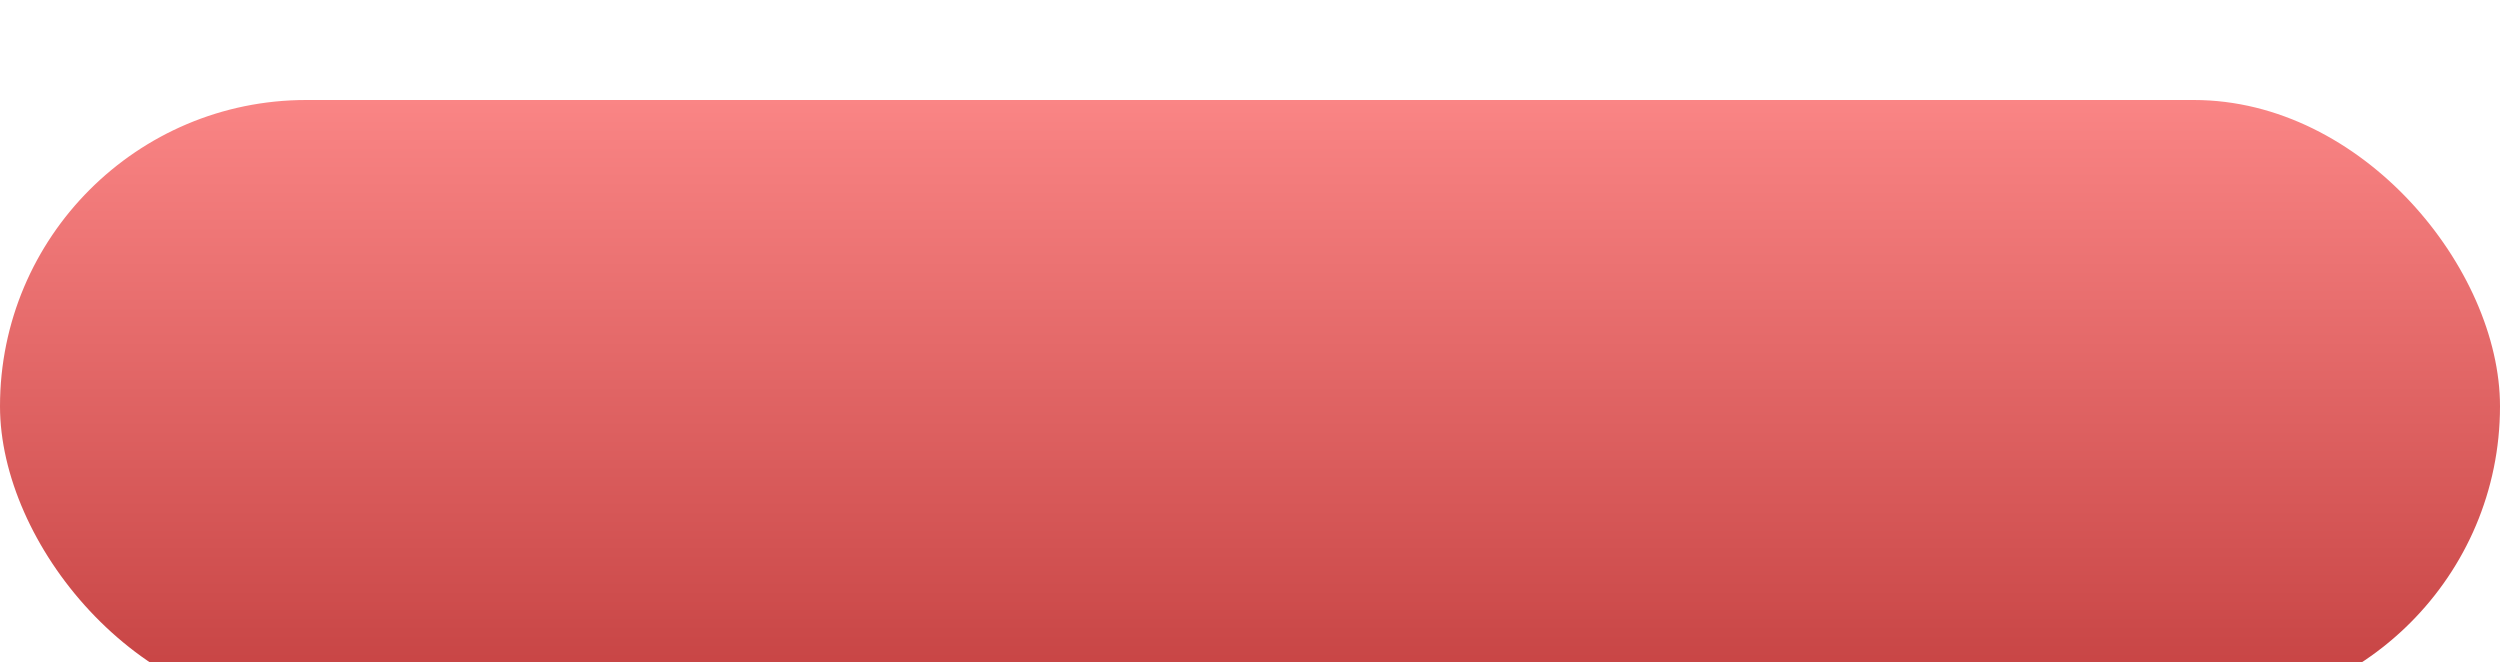 <svg width="200" height="53" viewBox="0 0 200 53" fill="none" xmlns="http://www.w3.org/2000/svg">
<g filter="url(#filter0_di_56_794)">
<rect width="200" height="49" rx="24.5" fill="url(#paint0_linear_56_794)"/>
</g>
<defs>
<filter id="filter0_di_56_794" x="0" y="0" width="200" height="53" filterUnits="userSpaceOnUse" color-interpolation-filters="sRGB">
<feFlood flood-opacity="0" result="BackgroundImageFix"/>
<feColorMatrix in="SourceAlpha" type="matrix" values="0 0 0 0 0 0 0 0 0 0 0 0 0 0 0 0 0 0 127 0" result="hardAlpha"/>
<feOffset dy="4"/>
<feComposite in2="hardAlpha" operator="out"/>
<feColorMatrix type="matrix" values="0 0 0 0 0.517 0 0 0 0 0.133 0 0 0 0 0.133 0 0 0 1 0"/>
<feBlend mode="normal" in2="BackgroundImageFix" result="effect1_dropShadow_56_794"/>
<feBlend mode="normal" in="SourceGraphic" in2="effect1_dropShadow_56_794" result="shape"/>
<feColorMatrix in="SourceAlpha" type="matrix" values="0 0 0 0 0 0 0 0 0 0 0 0 0 0 0 0 0 0 127 0" result="hardAlpha"/>
<feOffset dy="4"/>
<feGaussianBlur stdDeviation="2"/>
<feComposite in2="hardAlpha" operator="arithmetic" k2="-1" k3="1"/>
<feColorMatrix type="matrix" values="0 0 0 0 1 0 0 0 0 0.866 0 0 0 0 0.825 0 0 0 1 0"/>
<feBlend mode="normal" in2="shape" result="effect2_innerShadow_56_794"/>
</filter>
<linearGradient id="paint0_linear_56_794" x1="100" y1="1.46031e-06" x2="100" y2="49" gradientUnits="userSpaceOnUse">
<stop stop-color="#FA8585"/>
<stop offset="1" stop-color="#C44040"/>
</linearGradient>
</defs>
</svg>

